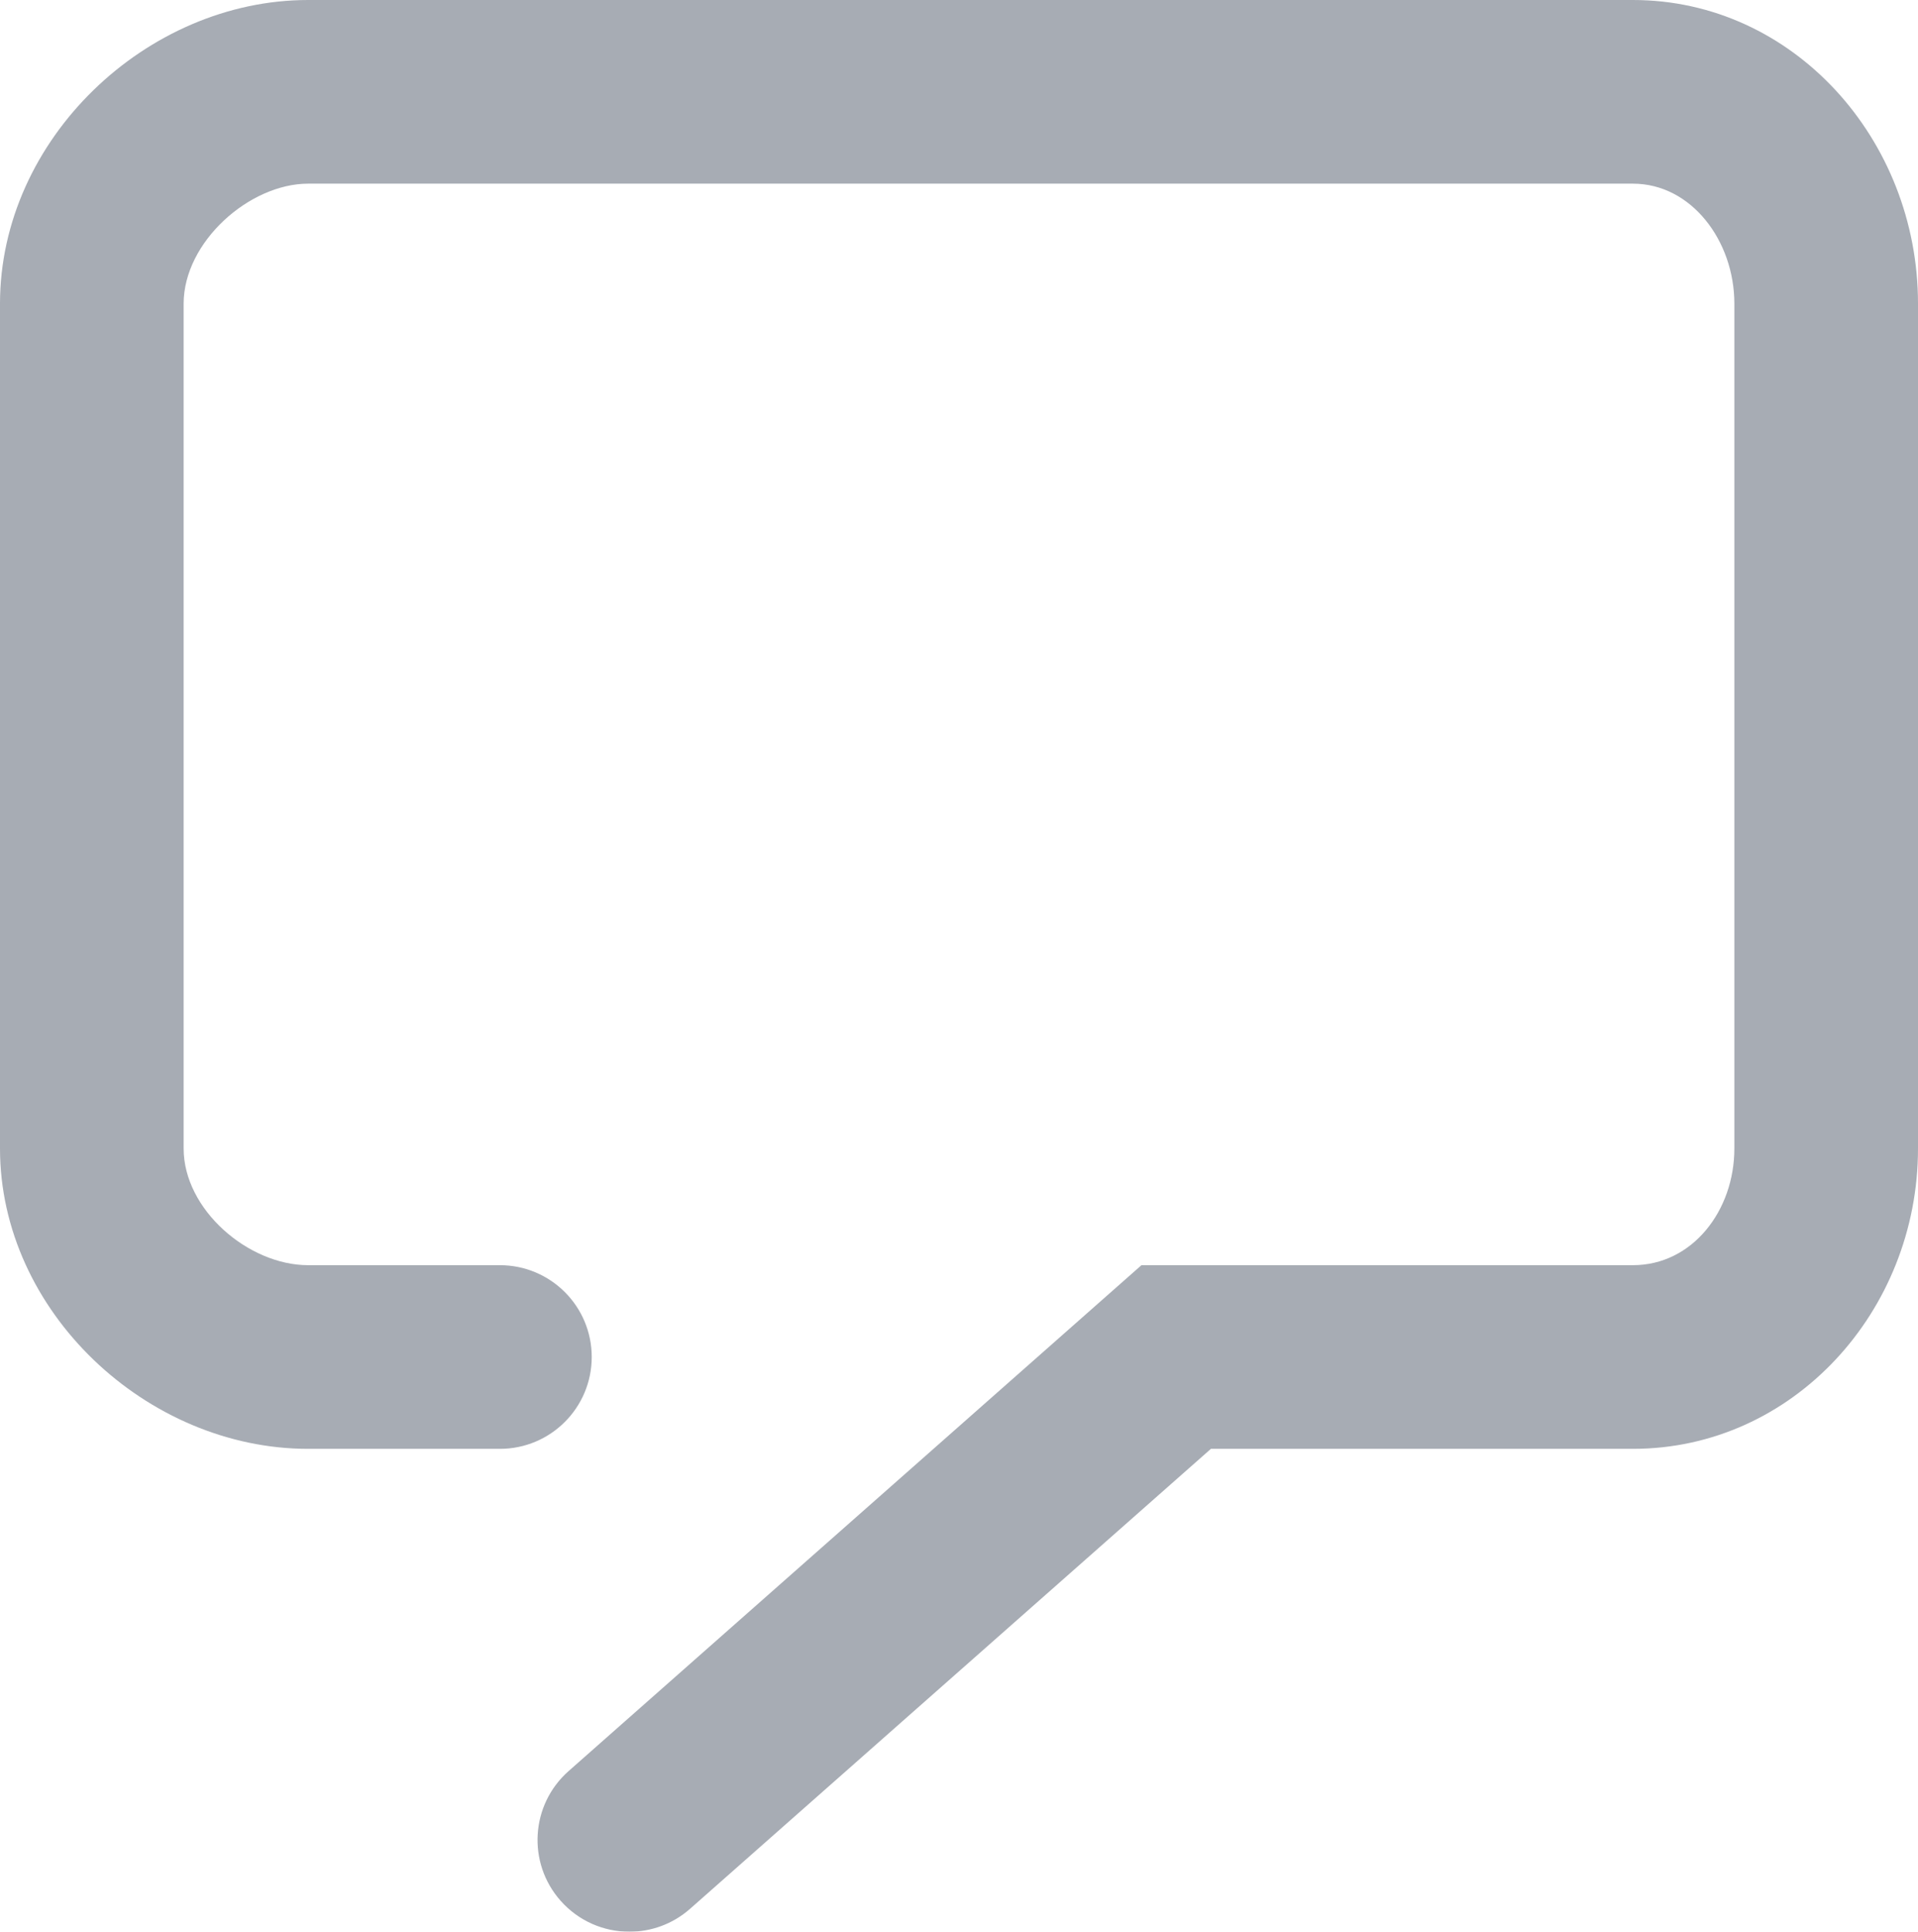<?xml version="1.0" encoding="utf-8"?>
<!-- Generator: Adobe Illustrator 17.0.0, SVG Export Plug-In . SVG Version: 6.00 Build 0)  -->
<!DOCTYPE svg PUBLIC "-//W3C//DTD SVG 1.1//EN" "http://www.w3.org/Graphics/SVG/1.1/DTD/svg11.dtd">
<svg version="1.1" id="Слой_1" xmlns="http://www.w3.org/2000/svg" xmlns:xlink="http://www.w3.org/1999/xlink" x="0px" y="0px"
	 width="94px" height="94.664px" viewBox="0 0 94 94.664" enable-background="new 0 0 94 94.664" xml:space="preserve">
<g opacity="0.8">
	<path fill="#9197A1" d="M57.5,66.5"/>
	<path fill="#9197A1" d="M30.847,94.664c-1.246,0-2.485-0.515-3.375-1.521c-1.646-1.863-1.469-4.707,0.395-6.352L55.942,62h24.086
		C82.942,62,85,59.328,85,56.283V14.881C85,11.803,82.892,9,80.027,9H15.102C12.223,9,9,11.858,9,14.881v41.402
		C9,59.275,12.17,62,15.102,62H24.5c2.485,0,4.5,2.015,4.5,4.5S26.985,71,24.5,71h-9.398C7.187,71,0,64.261,0,56.283V14.881
		C0,6.814,7.187,0,15.102,0h64.926C87.872,0,94,6.814,94,14.881v41.402C94,64.261,87.872,71,80.027,71H59.346L33.823,93.537
		C32.968,94.293,31.904,94.664,30.847,94.664z"/>
</g>
</svg>

